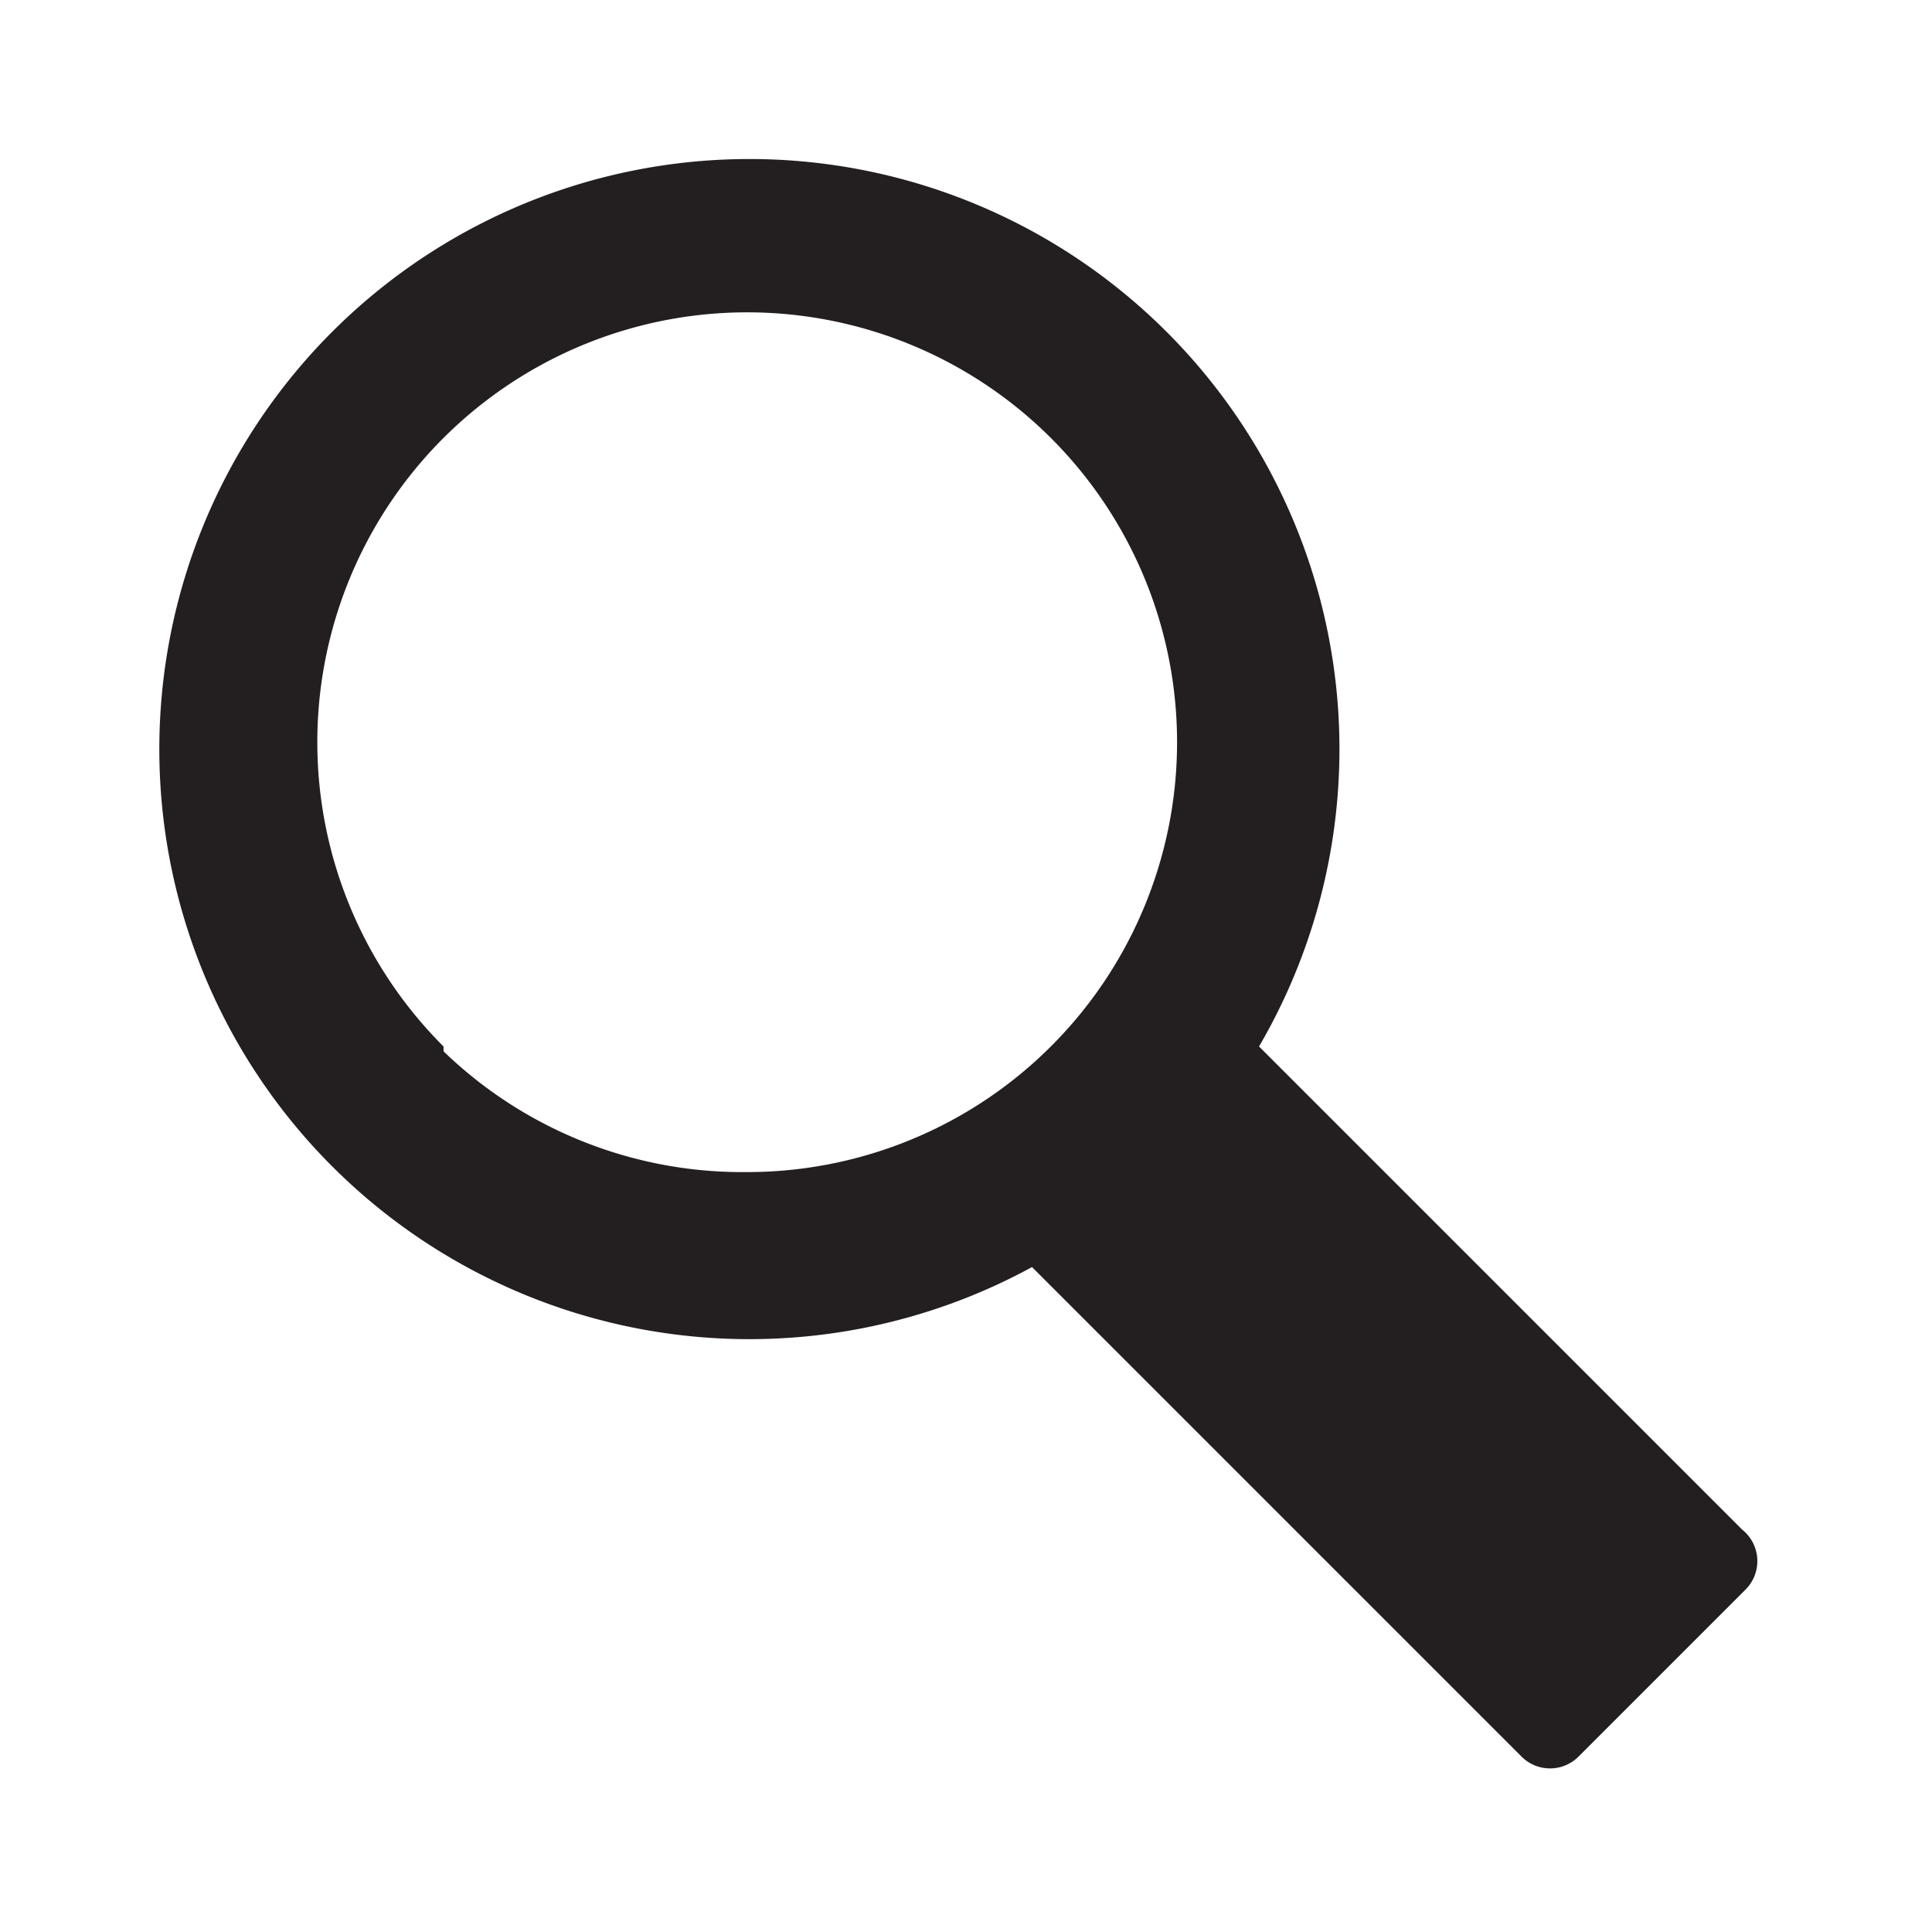 <svg xmlns="http://www.w3.org/2000/svg" width="24" height="24" viewBox="0 0 24 24"><defs><style>.cls-1{fill:#231f20;}</style></defs><title>search</title><g id="search"><path class="cls-1" d="M21.64,19l-6-6a7.33,7.33,0,1,0-2.82,2.74l6.08,6.08a.5.5,0,0,0,.71,0l2.07-2.07A.5.5,0,0,0,21.64,19Zm-16.13-6a5.34,5.34,0,1,1,3.77,1.56A5.34,5.34,0,0,1,5.51,13.06Z"/></g></svg>